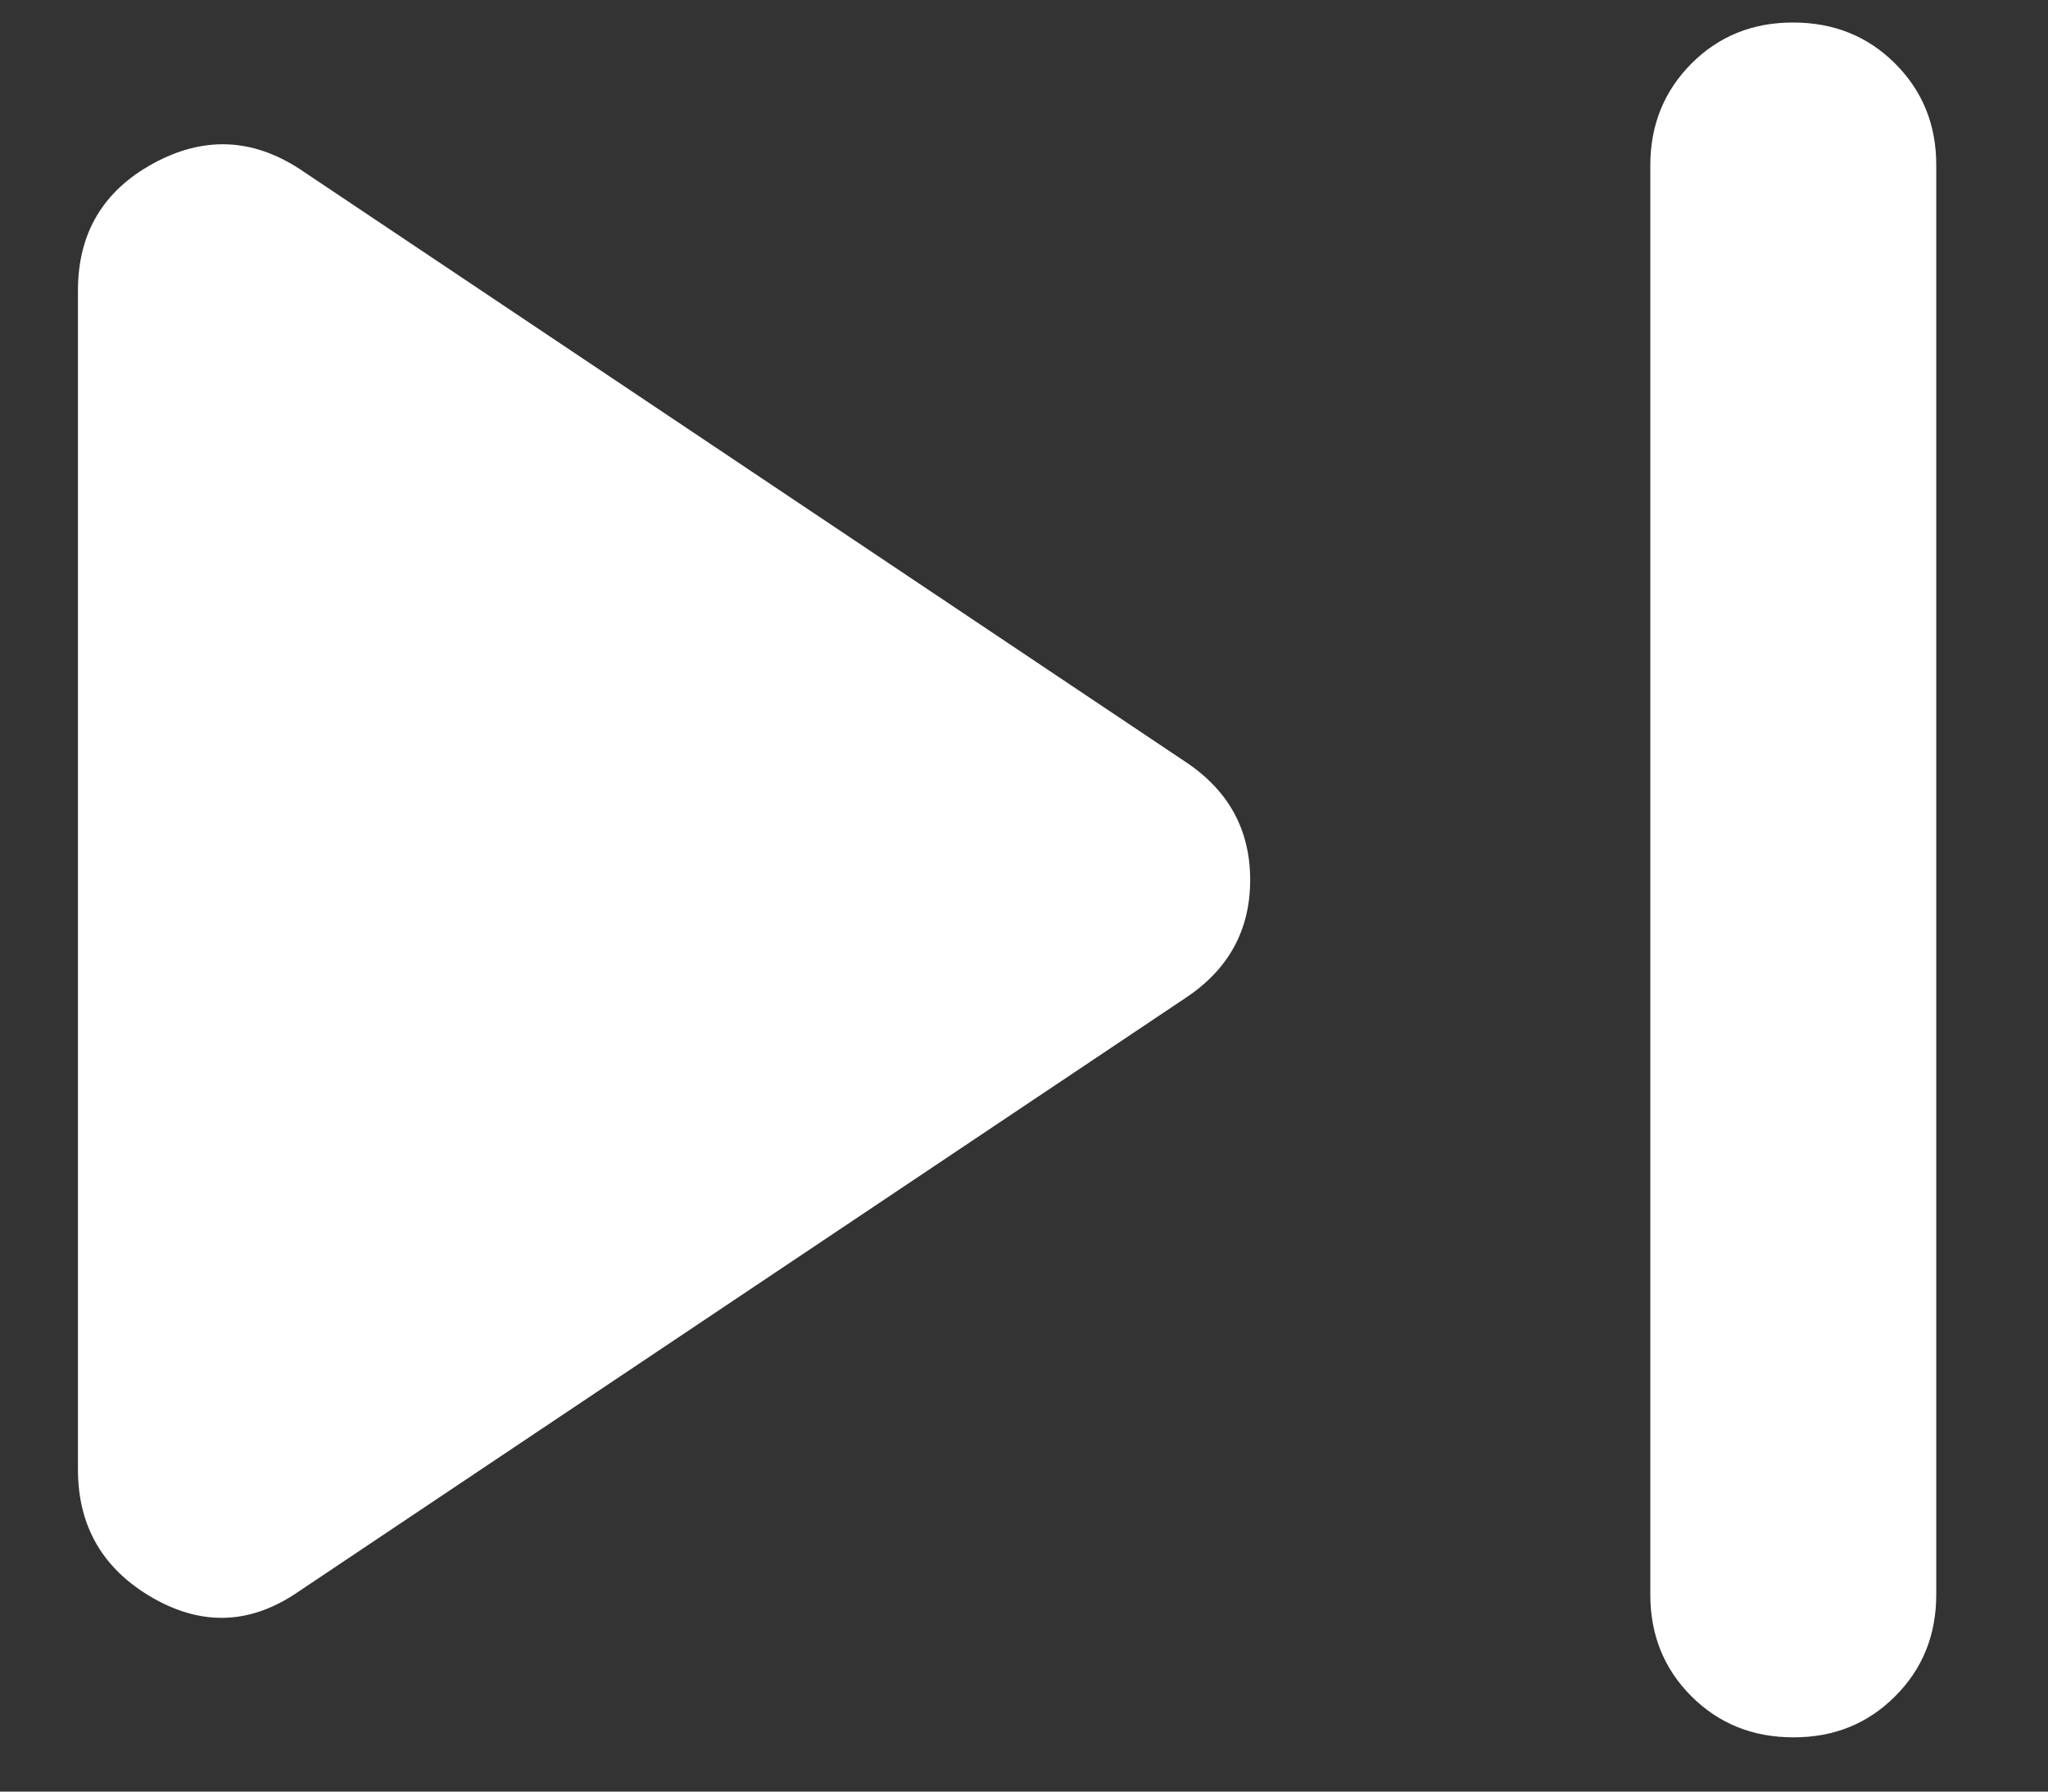<svg width="16" height="14" viewBox="0 0 16 14" fill="none" xmlns="http://www.w3.org/2000/svg">
<rect x="0" y="0" width="16" height="14" fill="#333333" stroke="none"/>
<path d="M14.01 13.576C13.694 13.576 13.428 13.469 13.214 13.255C12.999 13.04 12.893 12.775 12.893 12.46V1.293C12.893 0.976 13.001 0.711 13.215 0.496C13.429 0.282 13.694 0.175 14.01 0.176C14.326 0.176 14.592 0.283 14.806 0.497C15.021 0.712 15.128 0.977 15.127 1.293V12.46C15.127 12.776 15.02 13.042 14.805 13.256C14.591 13.47 14.326 13.577 14.01 13.576ZM2.34 12.432C1.968 12.692 1.587 12.711 1.196 12.488C0.805 12.264 0.609 11.929 0.609 11.483V2.27C0.609 1.823 0.805 1.492 1.196 1.278C1.587 1.064 1.968 1.078 2.34 1.32L9.264 5.955C9.599 6.178 9.767 6.485 9.767 6.876C9.767 7.267 9.599 7.574 9.264 7.797L2.34 12.432Z" fill="white"/>
</svg>
